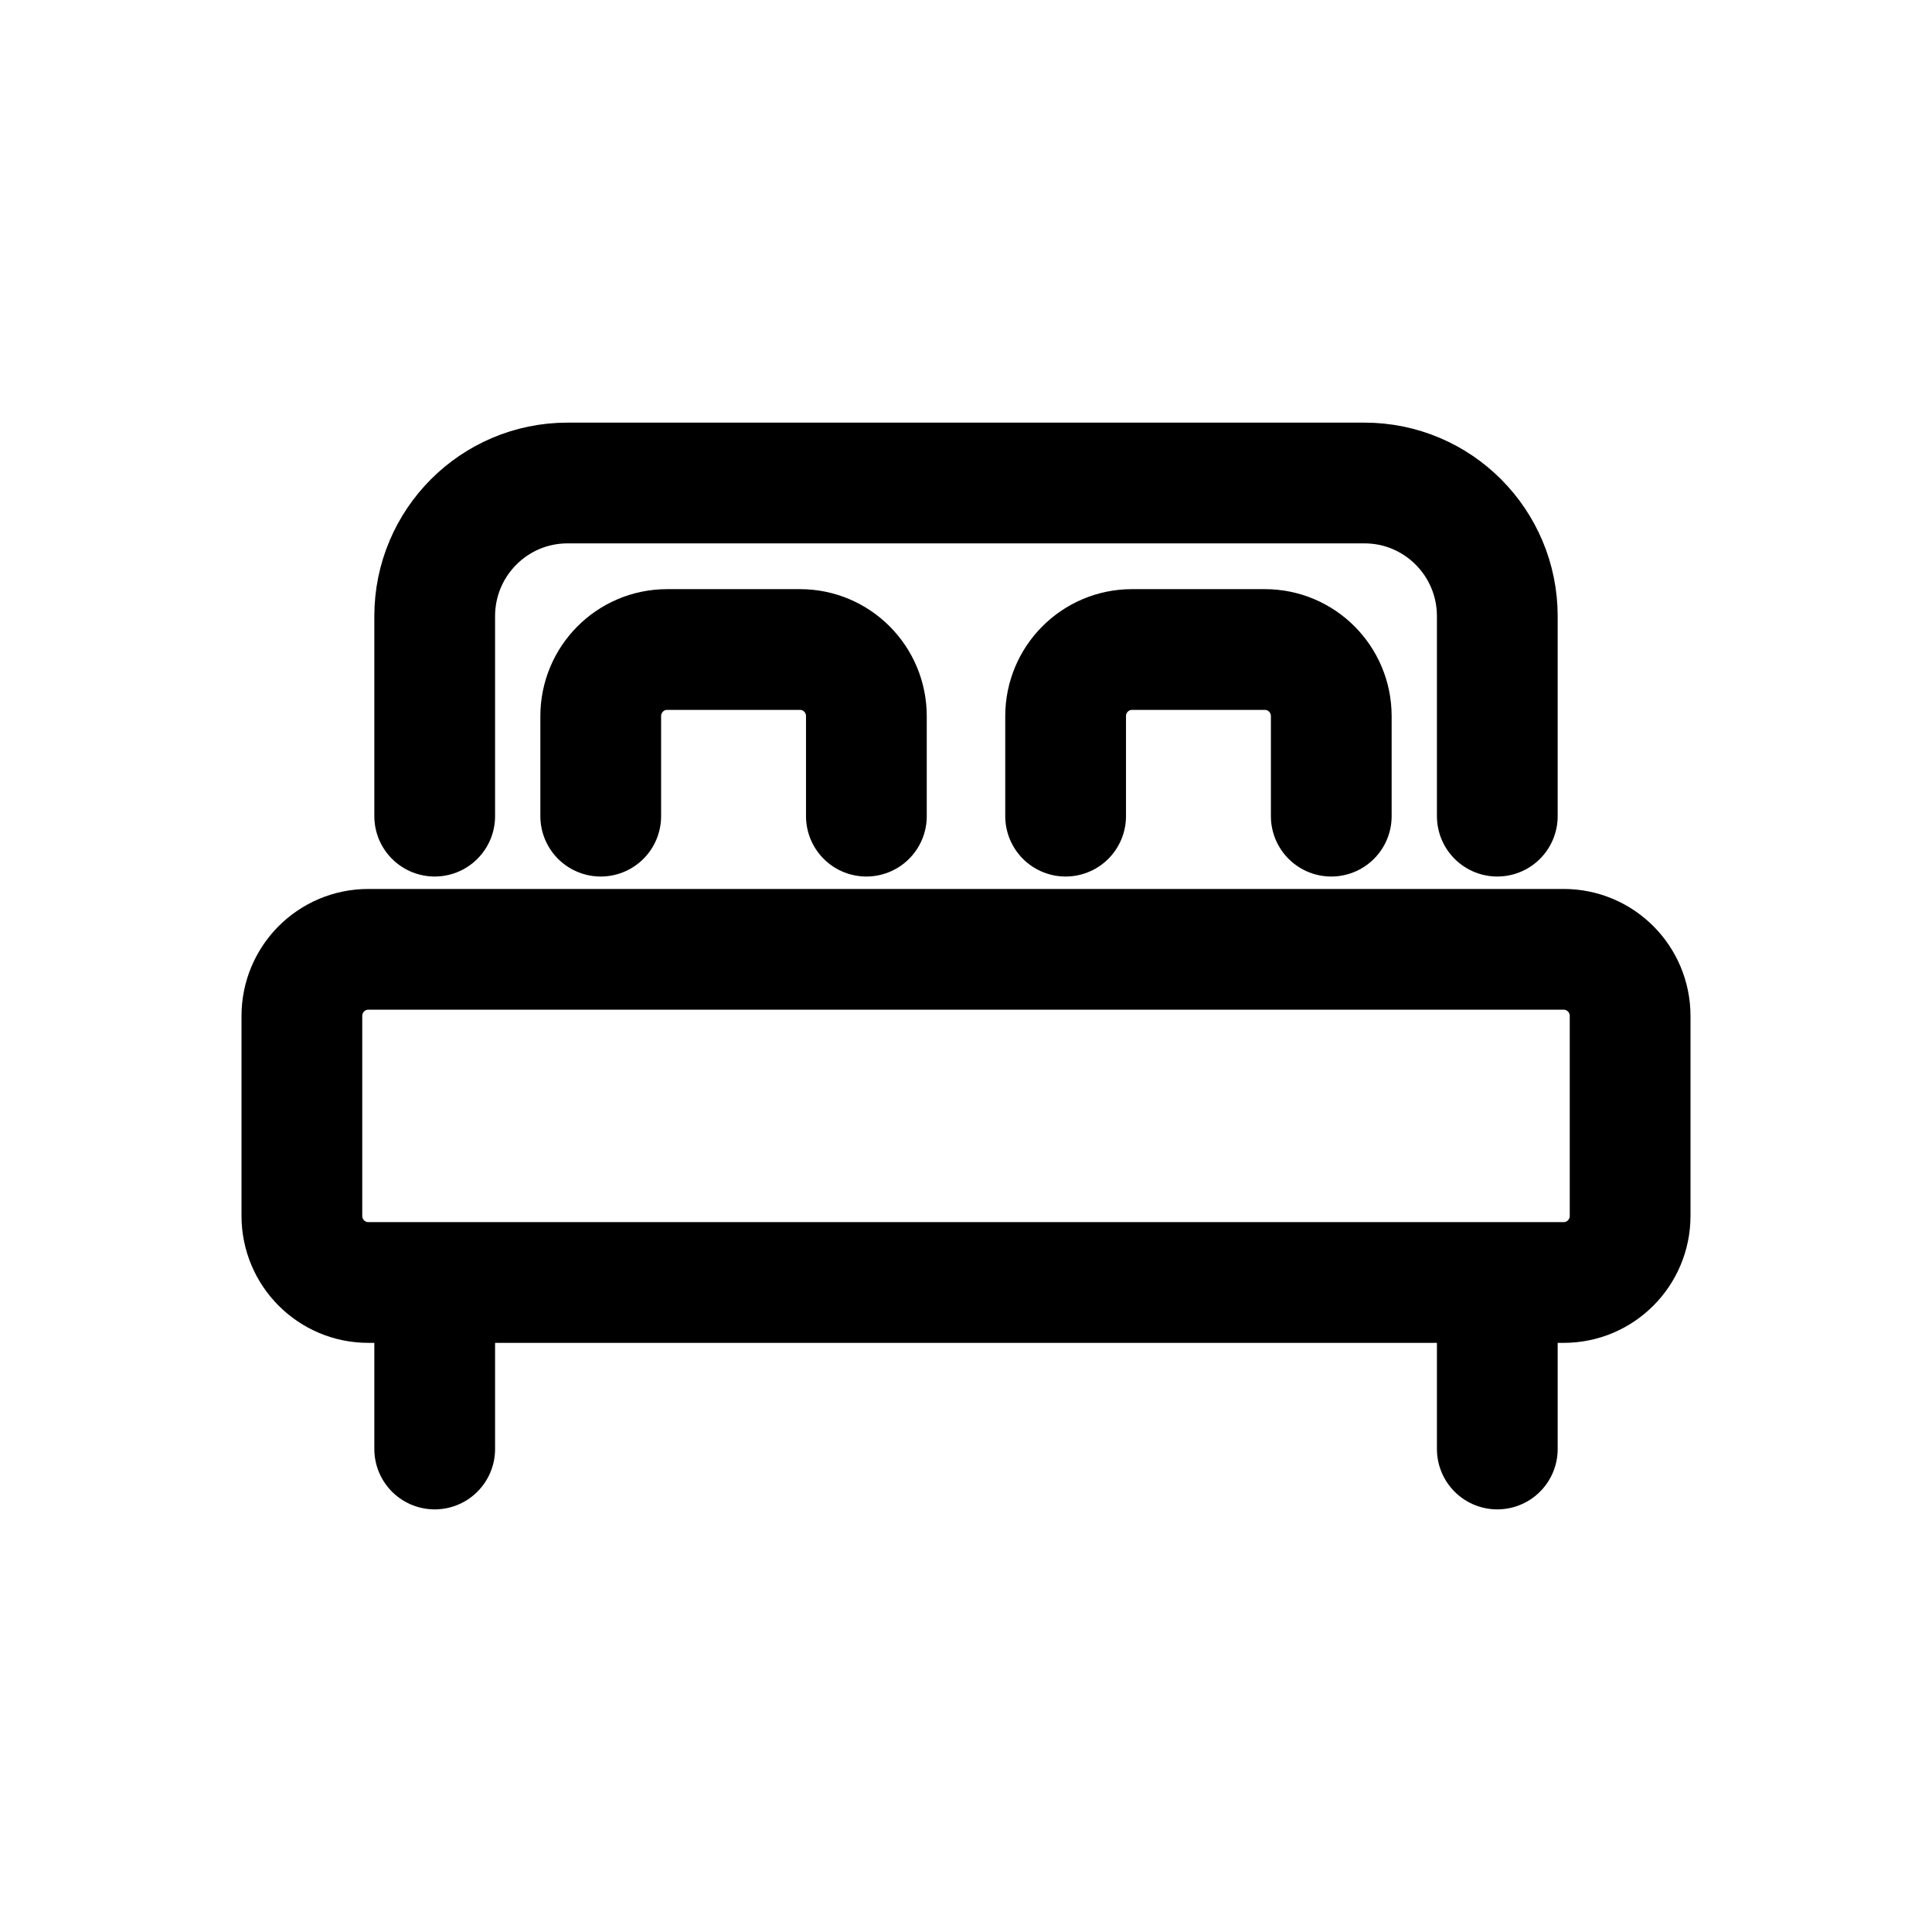 <svg width="16" height="16" viewBox="0 0 16 16" fill="none" xmlns="http://www.w3.org/2000/svg">
<g id="Travel=bed, Size=16px, stroke width=1px">
<path id="Vector" d="M12.4 6.759V5.103C12.4 4.494 11.908 4 11.3 4H4.7C4.092 4 3.6 4.494 3.6 5.103V6.759M3.6 10.897V12M12.4 10.897V12M4.975 6.759V5.931C4.975 5.626 5.221 5.379 5.525 5.379H6.625C6.929 5.379 7.175 5.626 7.175 5.931V6.759M8.825 6.759V5.931C8.825 5.626 9.071 5.379 9.375 5.379H10.475C10.779 5.379 11.025 5.626 11.025 5.931V6.759M3.05 10.621H12.95C13.254 10.621 13.5 10.374 13.5 10.069V8.414C13.5 8.109 13.254 7.862 12.95 7.862H3.05C2.746 7.862 2.5 8.109 2.5 8.414V10.069C2.5 10.374 2.746 10.621 3.05 10.621Z" stroke="black" stroke-linecap="round" stroke-linejoin="round"/>
</g>
</svg>
